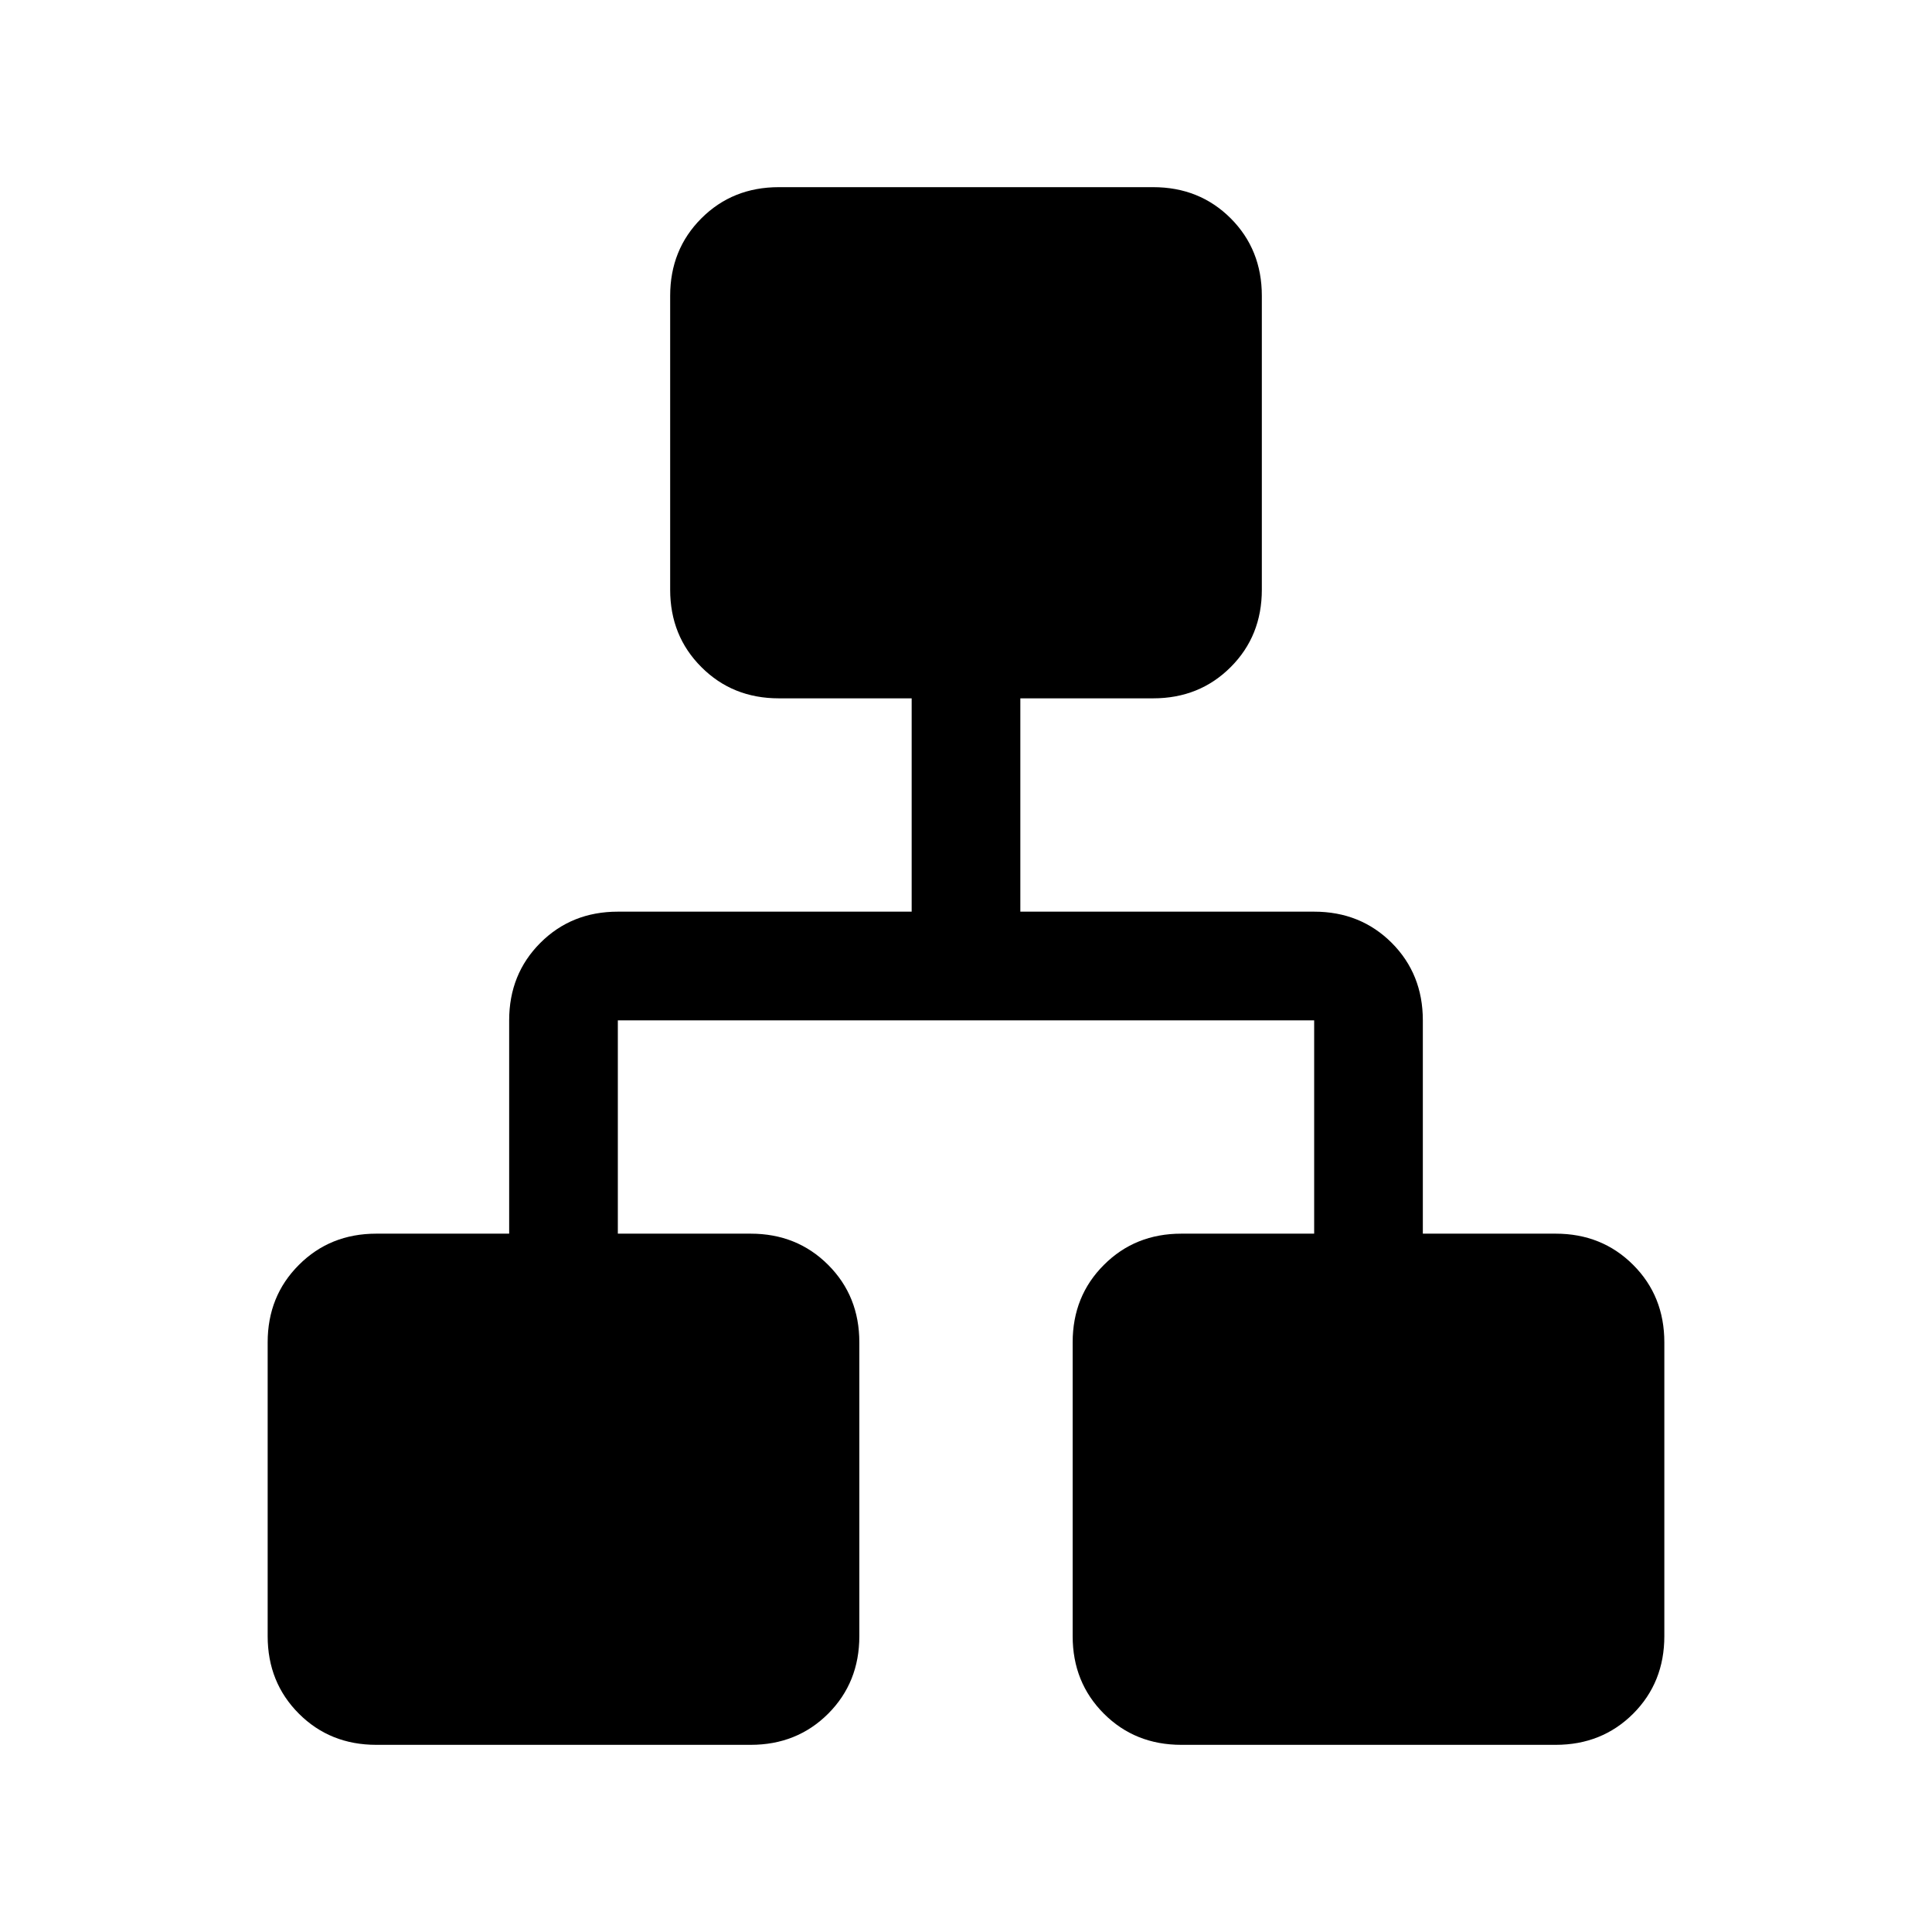 <svg xmlns="http://www.w3.org/2000/svg" height="24" width="24"><path d="M4.675 21.675q-.575 0-.962-.387-.388-.388-.388-.963v-3.65q0-.575.388-.962.387-.388.962-.388h1.65v-2.65q0-.575.388-.963.387-.387.962-.387h3.65v-2.65h-1.65q-.575 0-.962-.388-.388-.387-.388-.962v-3.65q0-.575.388-.963.387-.387.962-.387h4.65q.575 0 .963.387.387.388.387.963v3.65q0 .575-.387.962-.388.388-.963.388h-1.65v2.65h3.65q.575 0 .963.387.387.388.387.963v2.65h1.65q.575 0 .963.388.387.387.387.962v3.65q0 .575-.387.963-.388.387-.963.387h-4.65q-.575 0-.962-.387-.388-.388-.388-.963v-3.65q0-.575.388-.962.387-.388.962-.388h1.65v-2.65h-8.65v2.65h1.65q.575 0 .963.388.387.387.387.962v3.65q0 .575-.387.963-.388.387-.963.387Z"/></svg>